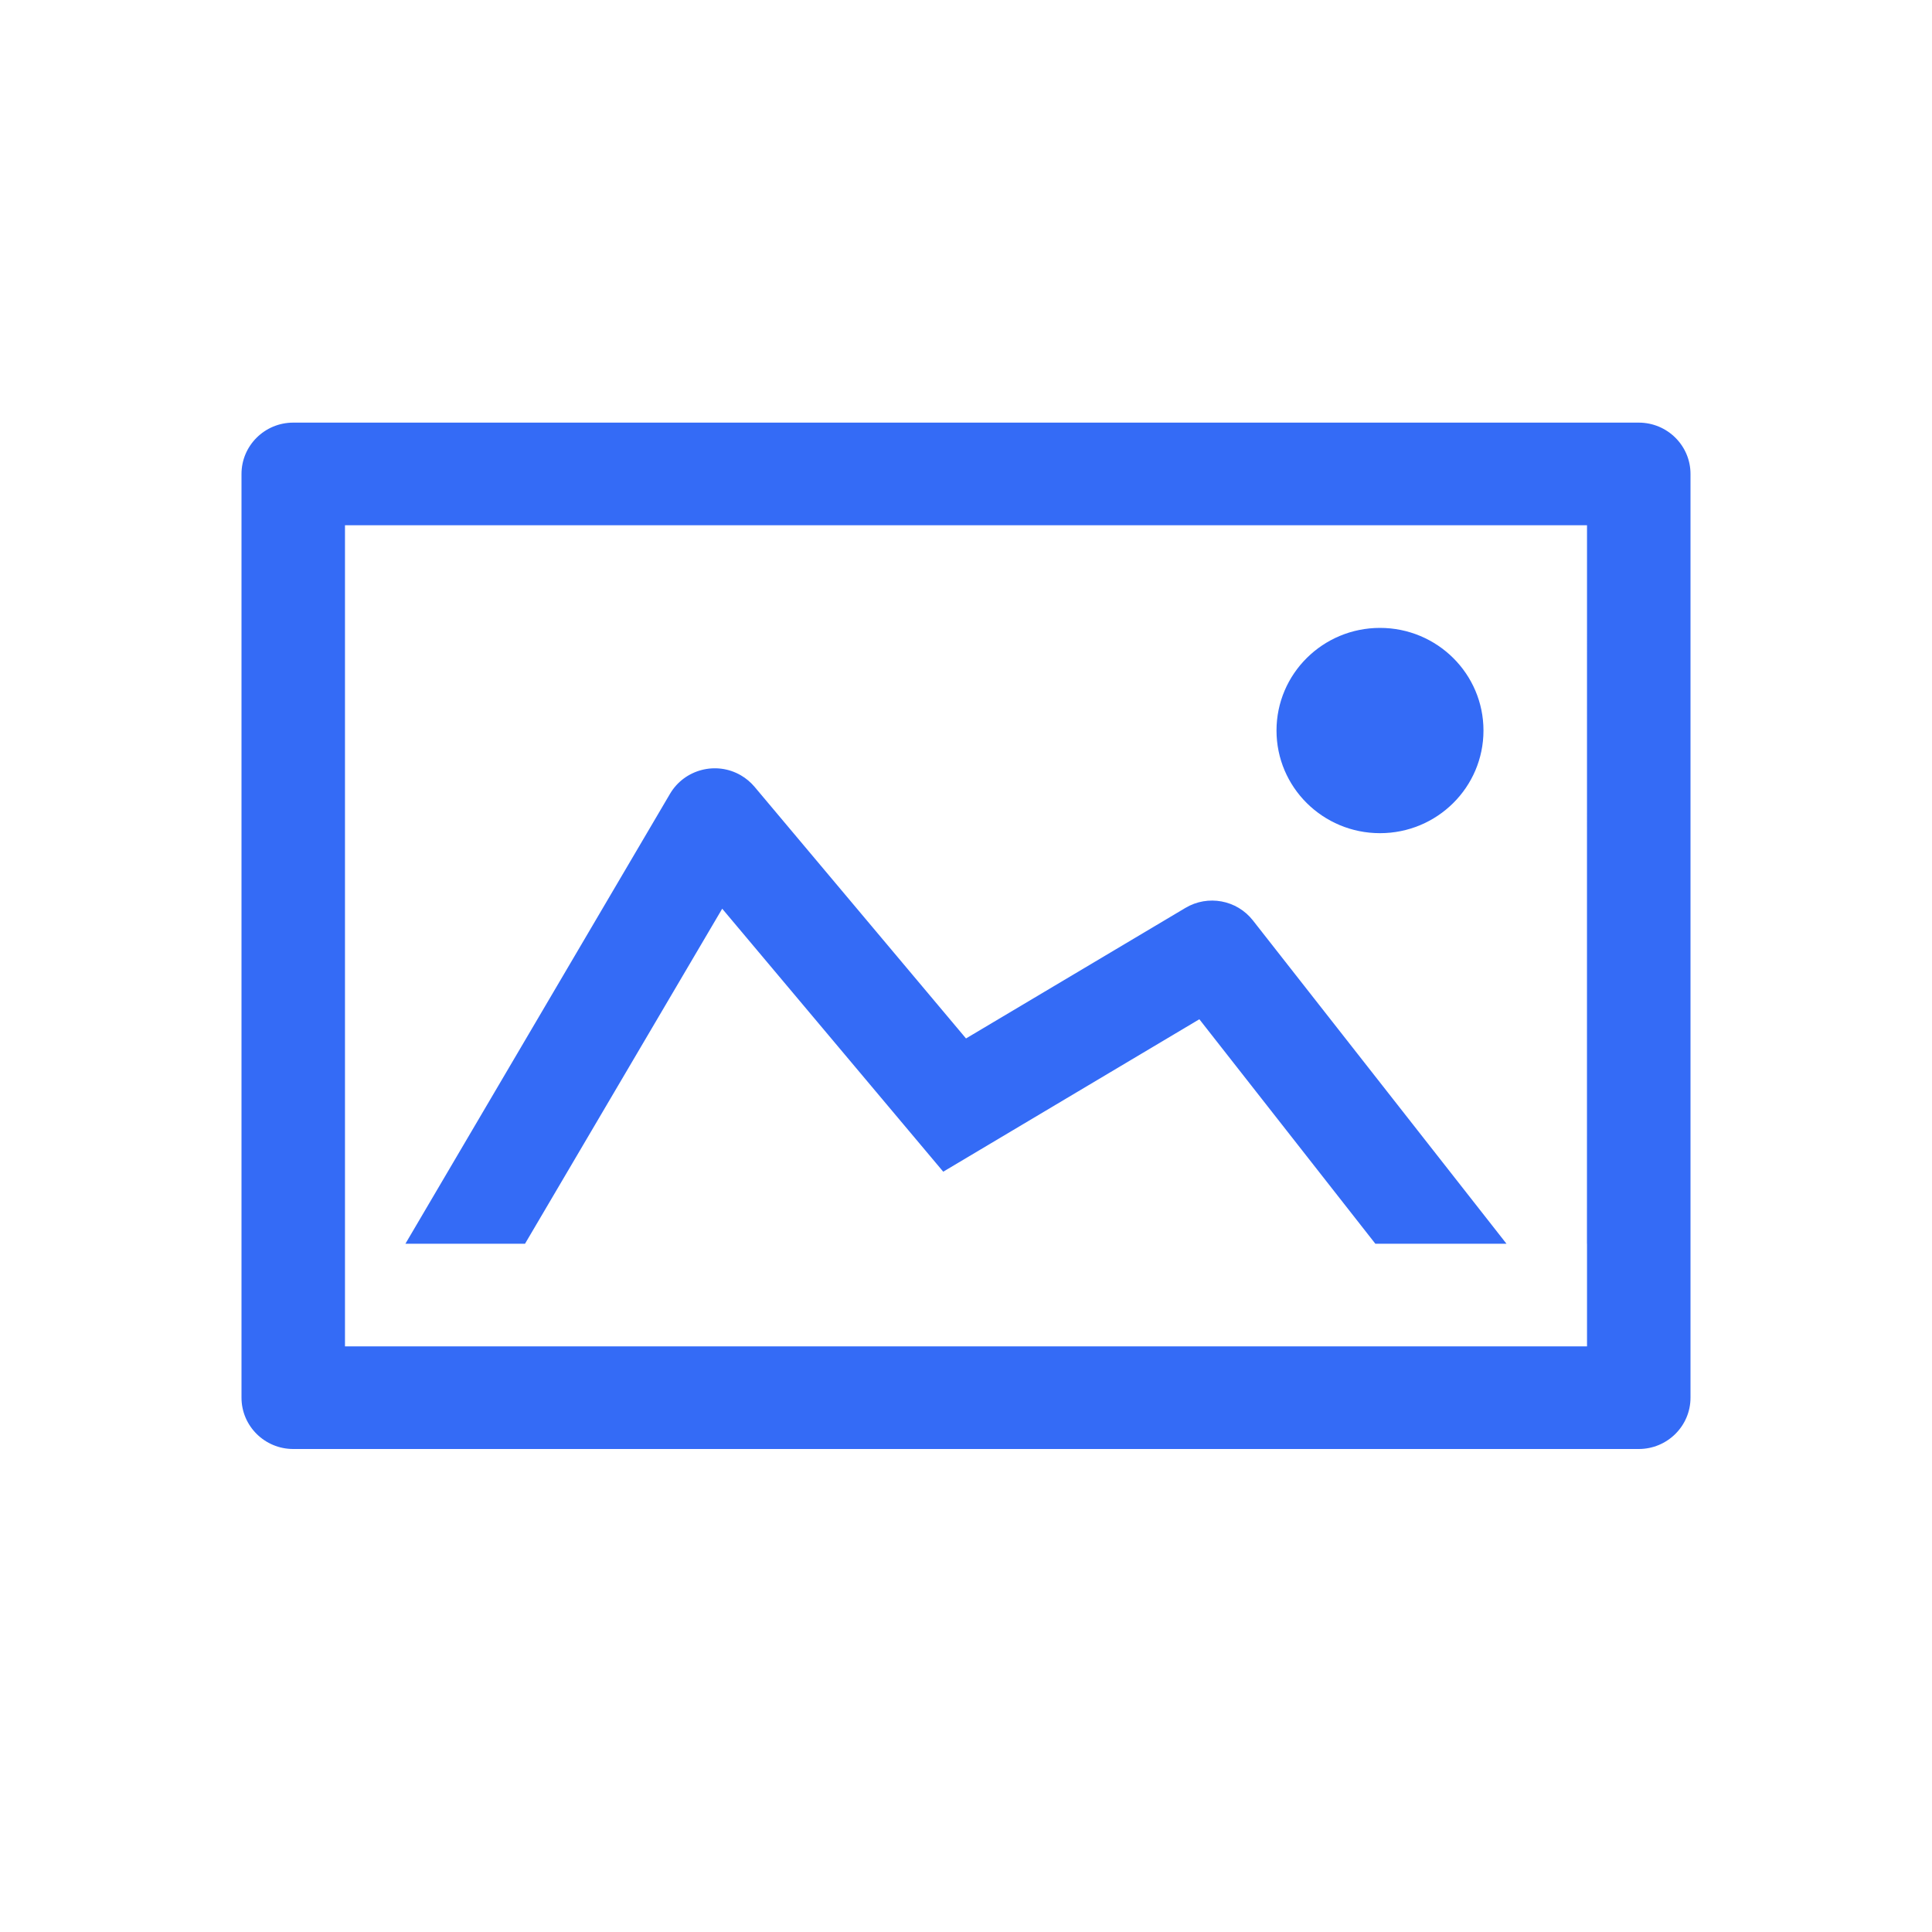 <!--?xml version="1.0" encoding="UTF-8"?-->
<svg width="32px" height="32px" viewBox="0 0 32 32" version="1.1" xmlns="http://www.w3.org/2000/svg" xmlns:xlink="http://www.w3.org/1999/xlink">
    <title>88.原图比率</title>
    <g id="88.原图比率" stroke="none" stroke-width="1" fill="none" fill-rule="evenodd">
        <g id="原图比率" transform="translate(4, 7)" fill="#000000" fill-rule="nonzero">
            <path d="M23.143,0 C23.616,0 24,0.381 24,0.85 L24,16.15 C24,16.619 23.616,17 23.143,17 L0.857,17 C0.384,17 0,16.619 0,16.15 L0,0.85 C0,0.381 0.384,0 0.857,0 L23.143,0 Z M22.286,15.3 L22.286,13.6 L22.285,13.6 L22.286,1.7 L1.714,1.7 L1.714,15.3 L22.286,15.3 Z M8.27,5.841 C8.357,5.891 8.433,5.956 8.497,6.031 L12,10.2 L15.634,8.038 C16.006,7.816 16.486,7.905 16.752,8.245 L20.952,13.6 L18.78,13.6 L15.865,9.882 L11.623,12.407 L7.962,8.051 L4.696,13.6 L2.715,13.6 L7.098,6.147 C7.337,5.742 7.862,5.605 8.27,5.841 Z M18.857,3.4 C19.804,3.4 20.571,4.161 20.571,5.1 C20.571,6.039 19.804,6.8 18.857,6.8 C17.91,6.8 17.143,6.039 17.143,5.1 C17.143,4.161 17.91,3.4 18.857,3.4 Z" id="形状" fill="#346bf6"></path>
        </g>
    </g>
</svg>